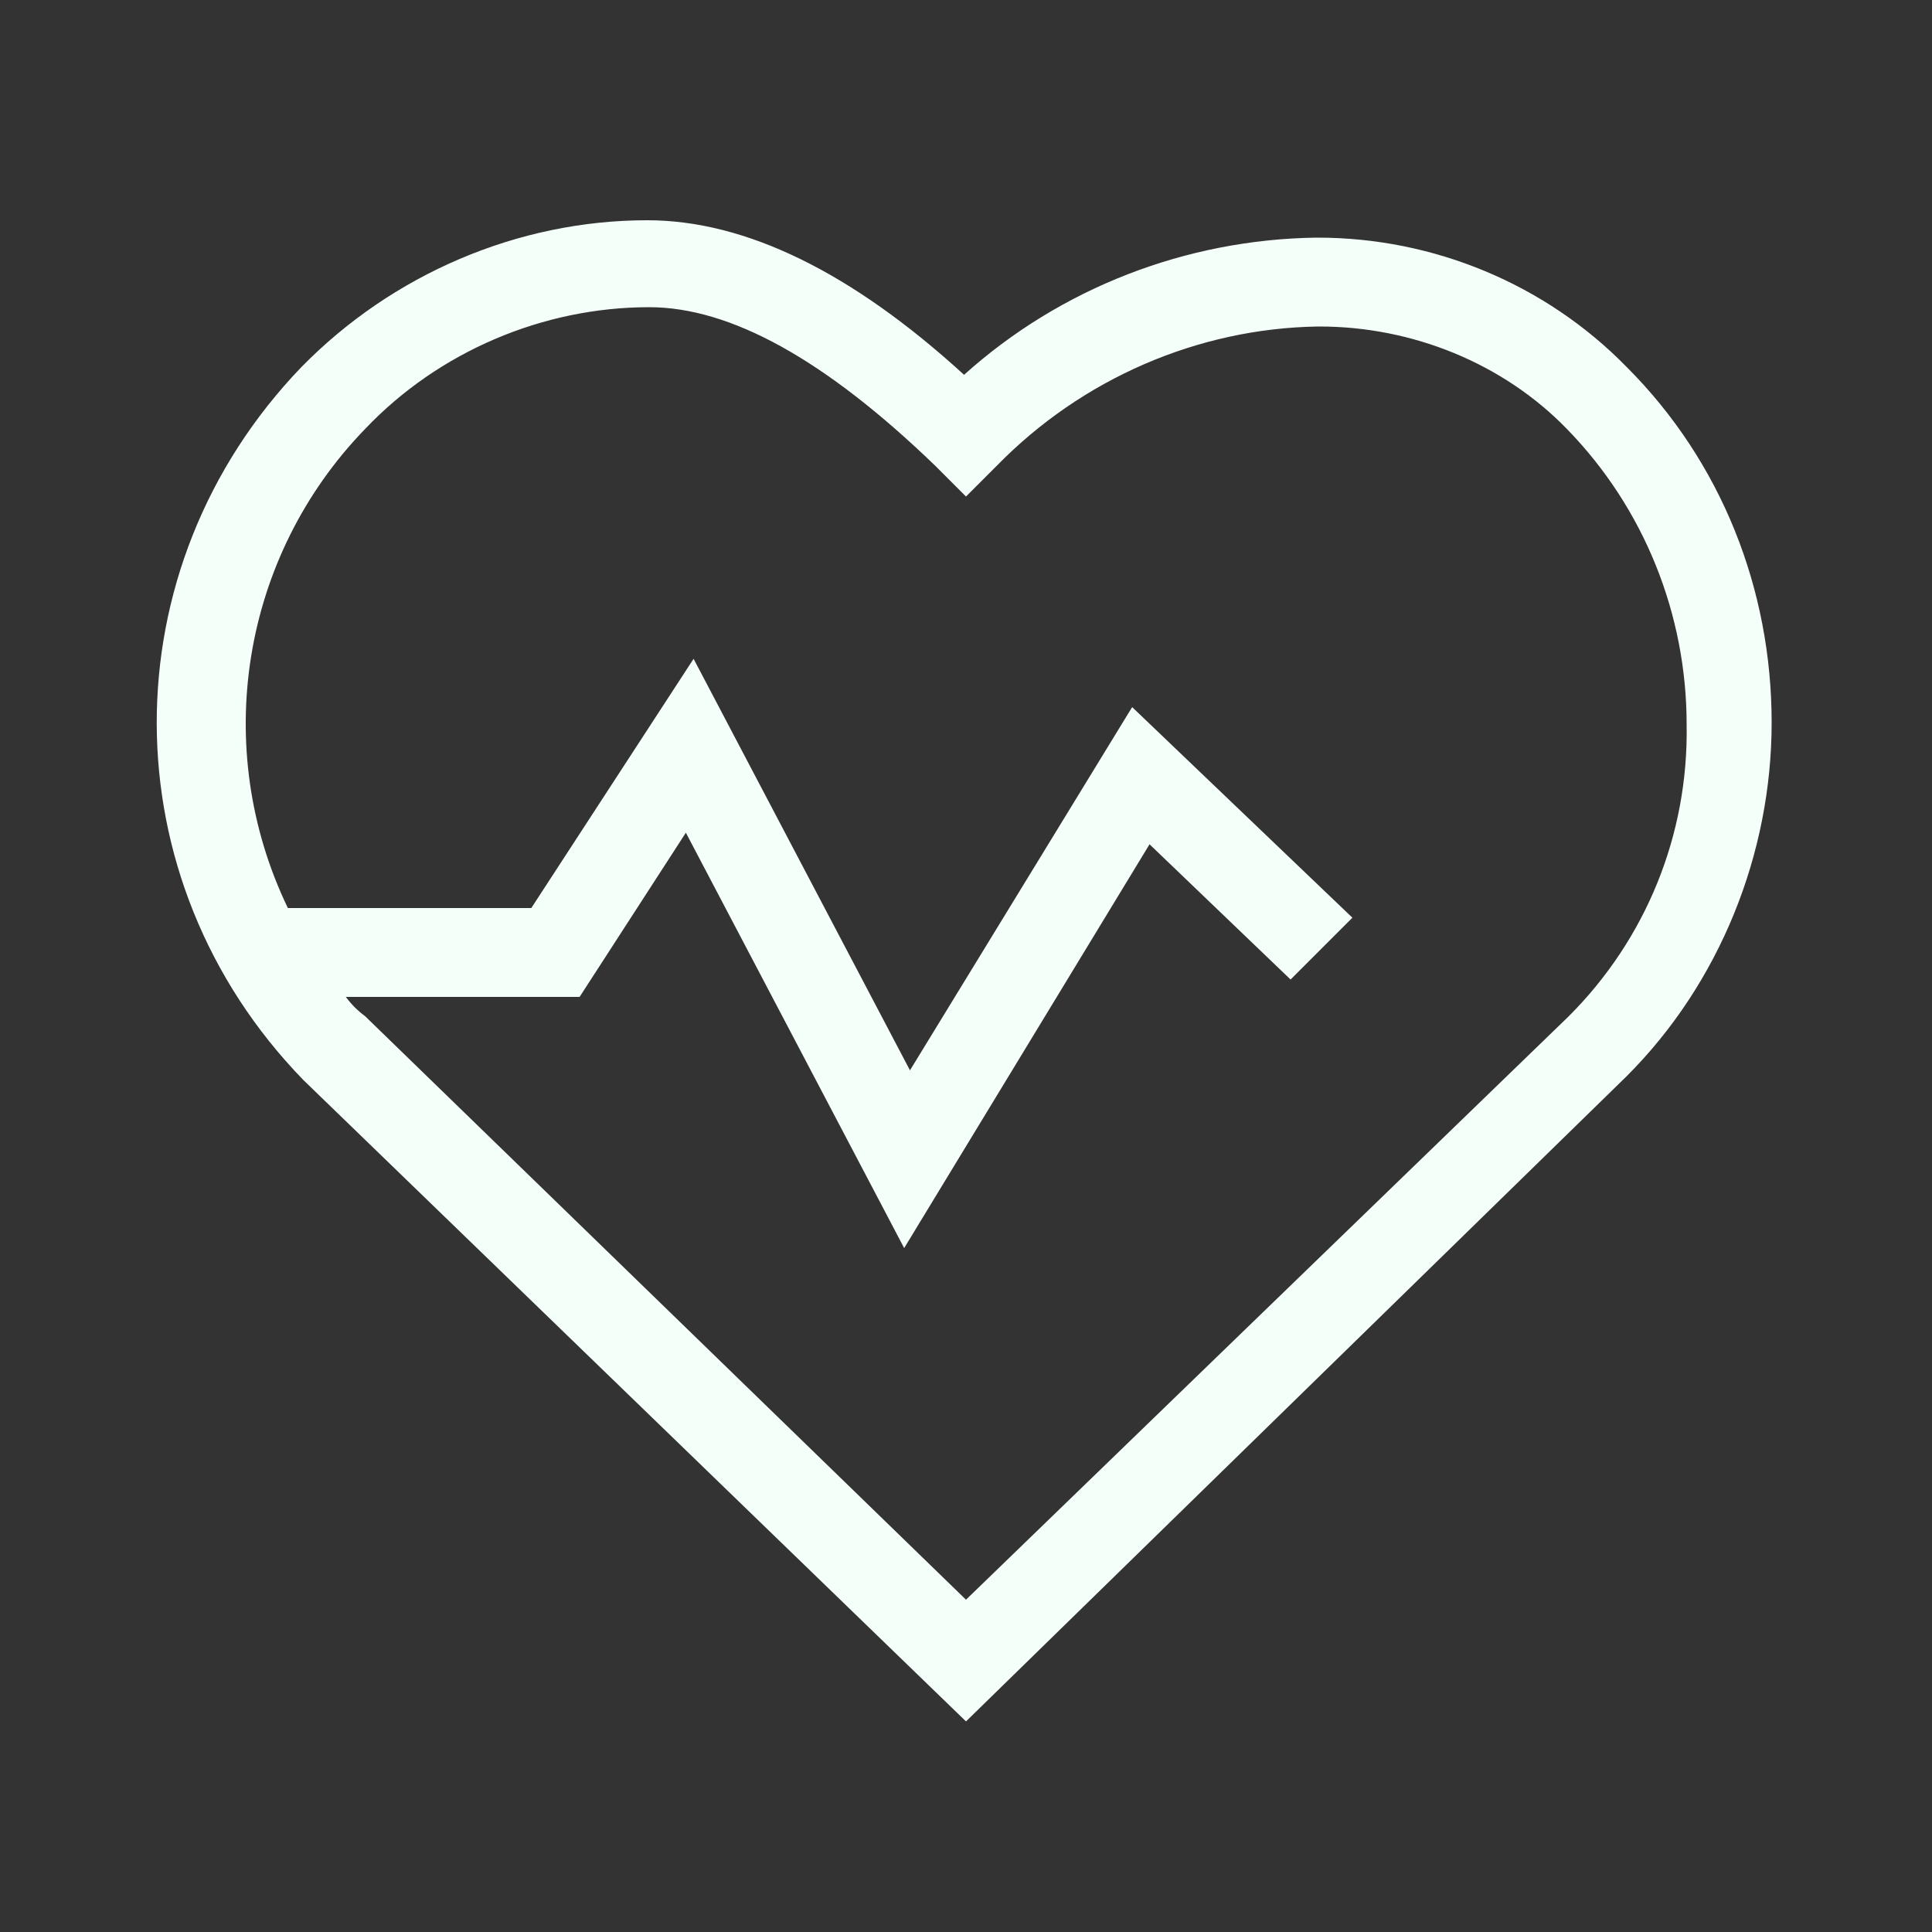 <?xml version="1.0" encoding="utf-8"?>
<!-- Generator: Adobe Illustrator 24.0.2, SVG Export Plug-In . SVG Version: 6.00 Build 0)  -->
<svg version="1.1" baseProfile="tiny" id="Layer_1" xmlns="http://www.w3.org/2000/svg" xmlns:xlink="http://www.w3.org/1999/xlink"
	 x="0px" y="0px" viewBox="0 0 100 100" xml:space="preserve">
<rect x="0" y="0" width="100" height="100" fill="#333333" stroke="none"/>
<title>24</title>
<path fill="#F5FFFA" d="M15.7,55.9C5.6,45.5,5.6,29.4,15.6,19c4.7-4.8,11.2-7.6,17.9-7.6c5.1,0,10.6,2.7,16.4,8
	c5-4.5,11.5-7,18.2-7.1h0.1c6,0,11.8,2.4,16,6.7c4.9,4.9,7.5,11.5,7.5,18.4c0,6.8-2.7,13.5-7.5,18.3L50,89.1L15.7,55.9z M17.9,51.6
	c0.3,0.4,0.6,0.7,1,1L50,82.8l31.2-30.2c4-4,6.2-9.4,6.1-15.1c0-5.7-2.2-11.2-6.2-15.3c-3.3-3.4-8-5.3-12.8-5.3h-0.1
	C62,17,56,19.6,51.6,24.1L50,25.7l-1.6-1.6c-5.7-5.5-10.6-8.2-14.8-8.2c-5.5,0-10.9,2.3-14.7,6.3c-6.4,6.6-8,16.5-4,24.8h12.6
	l8.4-12.9l11.2,21.3l11.5-18.8L70,47.5l-3.2,3.2l-7.3-7L46.8,64.6L35.5,43.1L30,51.6H17.9z"/>
</svg>
